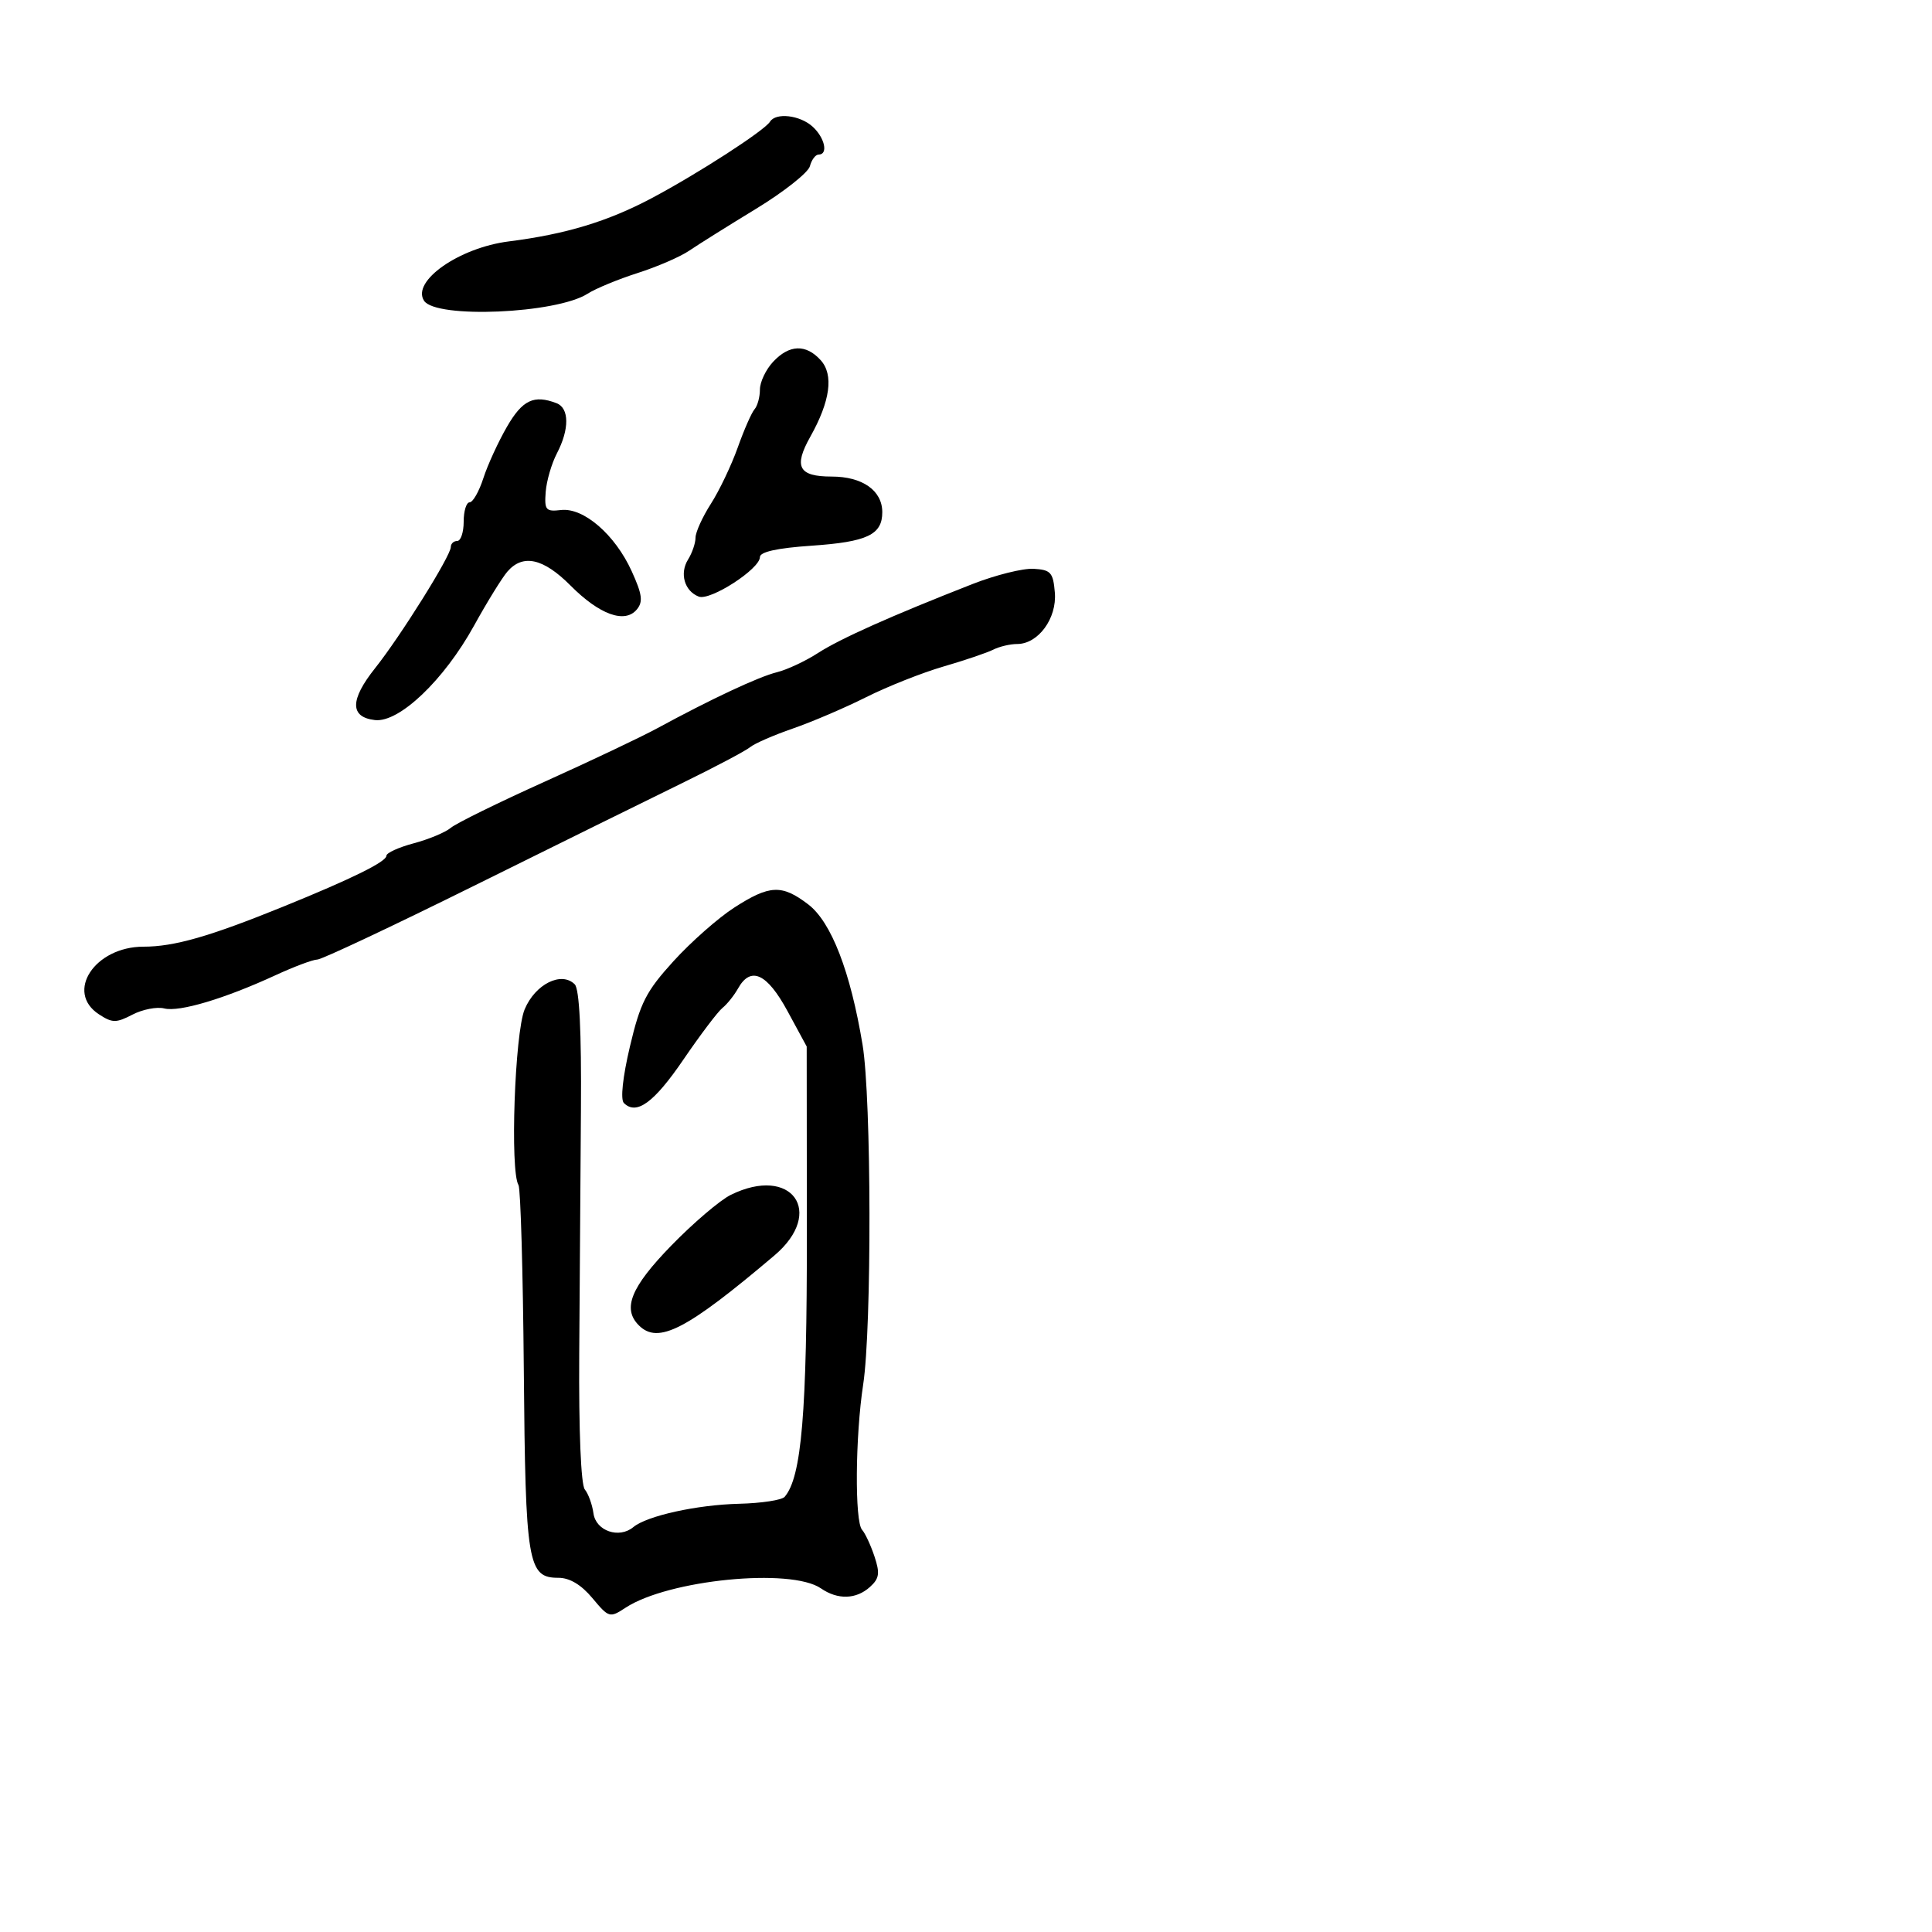 <svg xmlns="http://www.w3.org/2000/svg" width="300" height="300" viewBox="0 0 300 300" version="1.1">
	<path d="M 119.561 18.902 C 118.709 20.280, 108.363 26.967, 101.207 30.765 C 94.369 34.394, 87.836 36.371, 79 37.488 C 71.302 38.460, 63.875 43.658, 65.843 46.696 C 67.667 49.514, 86.411 48.708, 91.247 45.604 C 92.486 44.808, 95.975 43.366, 99 42.399 C 102.025 41.432, 105.625 39.875, 107 38.939 C 108.375 38.002, 113.052 35.071, 117.394 32.425 C 121.736 29.778, 125.501 26.800, 125.761 25.807 C 126.021 24.813, 126.631 24, 127.117 24 C 128.647 24, 128.076 21.379, 126.171 19.655 C 124.196 17.868, 120.463 17.442, 119.561 18.902 M 120.039 56.189 C 118.918 57.392, 118 59.327, 118 60.489 C 118 61.650, 117.624 63.028, 117.165 63.550 C 116.706 64.073, 115.530 66.750, 114.552 69.500 C 113.573 72.250, 111.699 76.178, 110.386 78.229 C 109.074 80.279, 108 82.648, 108 83.492 C 108 84.336, 107.479 85.861, 106.842 86.881 C 105.493 89.041, 106.286 91.789, 108.504 92.640 C 110.290 93.325, 118 88.346, 118 86.507 C 118 85.692, 120.676 85.102, 126.037 84.735 C 134.665 84.144, 137 83.035, 137 79.533 C 137 76.168, 133.920 74, 129.140 74 C 124.008 74, 123.198 72.489, 125.824 67.814 C 128.922 62.298, 129.481 58.189, 127.439 55.933 C 125.144 53.397, 122.557 53.486, 120.039 56.189 M 78.730 66.250 C 77.377 68.588, 75.724 72.188, 75.057 74.250 C 74.390 76.313, 73.430 78, 72.922 78 C 72.415 78, 72 79.350, 72 81 C 72 82.650, 71.550 84, 71 84 C 70.450 84, 70 84.424, 70 84.942 C 70 86.306, 62.210 98.771, 58.243 103.756 C 54.325 108.679, 54.316 111.361, 58.214 111.812 C 61.977 112.248, 68.934 105.623, 73.609 97.151 C 75.627 93.493, 77.961 89.713, 78.794 88.750 C 81.198 85.975, 84.369 86.679, 88.594 90.927 C 93.096 95.454, 97.030 96.873, 98.884 94.640 C 99.880 93.440, 99.725 92.287, 98.085 88.686 C 95.499 83.010, 90.617 78.789, 87.110 79.197 C 84.751 79.471, 84.523 79.201, 84.734 76.395 C 84.863 74.687, 85.648 71.987, 86.478 70.395 C 88.435 66.642, 88.410 63.371, 86.418 62.607 C 82.907 61.260, 81.131 62.101, 78.730 66.250 M 151 90.693 C 138.372 95.640, 130.460 99.173, 127 101.411 C 125.075 102.656, 122.211 103.994, 120.636 104.385 C 117.778 105.094, 110.511 108.498, 102 113.115 C 99.525 114.457, 91.650 118.192, 84.500 121.415 C 77.350 124.638, 70.825 127.846, 70 128.544 C 69.175 129.243, 66.588 130.323, 64.250 130.946 C 61.913 131.568, 60 132.439, 60 132.881 C 60 133.811, 54.656 136.447, 44 140.774 C 32.535 145.430, 27.057 147, 22.276 147 C 14.723 147, 10.078 154.039, 15.352 157.495 C 17.441 158.864, 18.022 158.870, 20.563 157.552 C 22.136 156.736, 24.361 156.303, 25.508 156.591 C 27.847 157.179, 34.871 155.081, 42.777 151.434 C 45.680 150.095, 48.601 149, 49.269 149 C 49.937 149, 60.837 143.871, 73.492 137.602 C 86.146 131.332, 100.714 124.145, 105.865 121.629 C 111.015 119.113, 115.789 116.590, 116.473 116.022 C 117.158 115.454, 120.144 114.151, 123.109 113.127 C 126.074 112.102, 131.200 109.910, 134.500 108.254 C 137.800 106.598, 143.200 104.458, 146.500 103.497 C 149.800 102.537, 153.281 101.357, 154.236 100.876 C 155.191 100.394, 156.861 100, 157.947 100 C 161.217 100, 164.134 96.016, 163.796 92.012 C 163.533 88.889, 163.167 88.480, 160.500 88.323 C 158.850 88.226, 154.575 89.292, 151 90.693 M 114 140.939 C 111.525 142.534, 107.287 146.273, 104.583 149.247 C 100.323 153.932, 99.418 155.704, 97.813 162.507 C 96.694 167.249, 96.322 170.722, 96.874 171.274 C 98.821 173.221, 101.553 171.229, 106.116 164.536 C 108.726 160.707, 111.456 157.097, 112.181 156.514 C 112.906 155.931, 113.999 154.564, 114.609 153.477 C 116.573 149.976, 119.105 151.139, 122.282 157 L 125.264 162.500 125.289 191.500 C 125.312 219.406, 124.475 229.353, 121.842 232.426 C 121.406 232.935, 118.225 233.420, 114.774 233.504 C 108.219 233.664, 100.455 235.377, 98.344 237.129 C 96.130 238.967, 92.532 237.729, 92.154 235 C 91.964 233.625, 91.359 231.953, 90.810 231.284 C 90.209 230.552, 89.863 222.184, 89.943 210.284 C 90.016 199.403, 90.135 182.274, 90.208 172.221 C 90.296 160.117, 89.970 153.570, 89.244 152.844 C 87.178 150.778, 83.104 152.814, 81.468 156.732 C 79.927 160.418, 79.177 181.859, 80.512 184.020 C 80.836 184.544, 81.208 197.467, 81.337 212.737 C 81.593 242.883, 81.946 245, 86.712 245 C 88.453 245, 90.252 246.075, 91.984 248.150 C 94.542 251.214, 94.682 251.254, 97.136 249.646 C 103.767 245.302, 122.791 243.417, 127.473 246.641 C 130.088 248.443, 132.946 248.359, 135.091 246.418 C 136.542 245.105, 136.659 244.297, 135.783 241.668 C 135.202 239.926, 134.338 238.072, 133.864 237.550 C 132.704 236.275, 132.803 223.057, 134.032 215 C 135.381 206.155, 135.320 170.583, 133.942 162.253 C 132.057 150.859, 129.079 143.162, 125.497 140.430 C 121.402 137.306, 119.505 137.390, 114 140.939 M 113.465 185.543 C 111.796 186.367, 107.634 189.918, 104.215 193.434 C 97.954 199.875, 96.604 203.204, 99.200 205.800 C 102.190 208.790, 106.598 206.517, 120.250 194.946 C 128.204 188.205, 122.918 180.878, 113.465 185.543" stroke="none" fill="black" fill-rule="evenodd"/>
</svg>